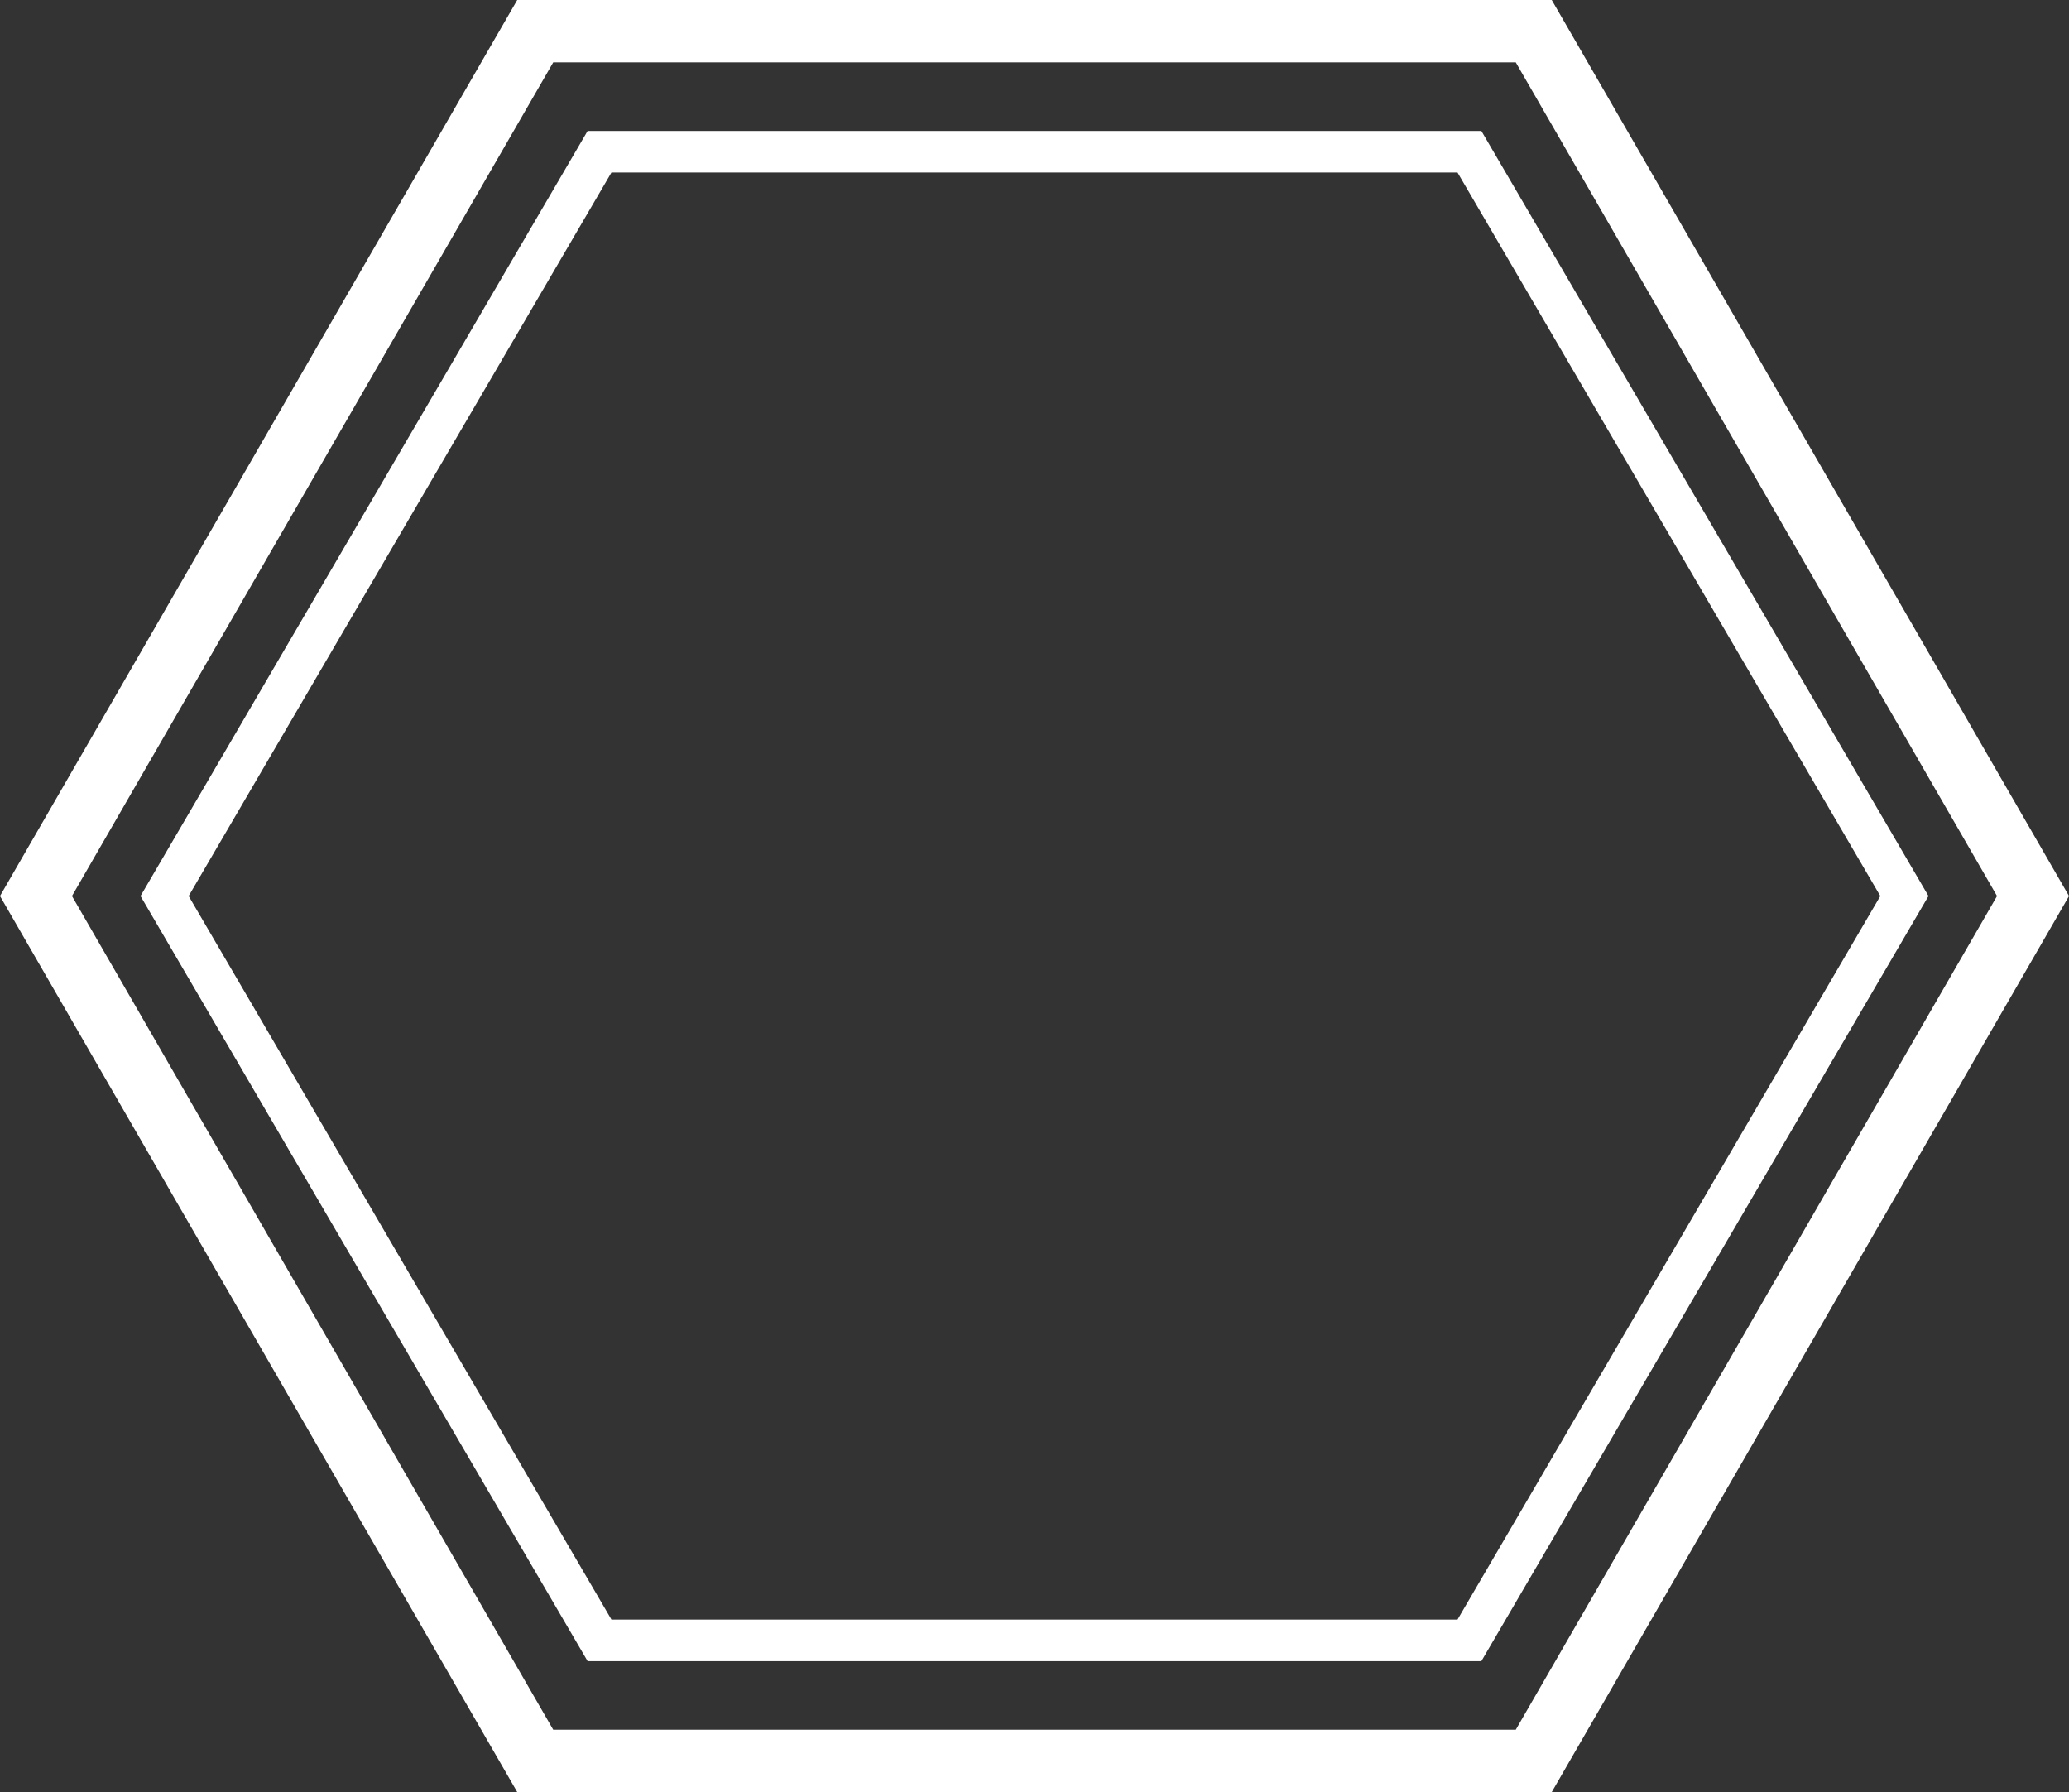 <svg version="1.1" id="图层_1" x="0px" y="0px" width="182.686px" height="158.212px" viewBox="0 0 182.686 158.212" enable-background="new 0 0 182.686 158.212" xml:space="preserve" xmlns="http://www.w3.org/2000/svg" xmlns:xlink="http://www.w3.org/1999/xlink" xmlns:xml="http://www.w3.org/XML/1998/namespace">
  <rect x="0" y="0" width="182.686" height="158.212" fill="#333333" stroke="none"/>
  <path fill="#FFFFFF" d="M137.014,158.212H45.67L0,79.106L45.67,0h91.344l45.672,79.106L137.014,158.212z M48.849,152.708h84.987
	l42.494-73.602L133.836,5.504H48.849L6.355,79.106L48.849,152.708z M130.8,146.654H51.885L12.408,79.106l39.477-67.548H130.8
	l39.478,67.548L130.8,146.654z M53.99,142.983h74.703l37.332-63.877l-37.332-63.879H53.99L16.658,79.106L53.99,142.983z" class="color c1"/>
</svg>